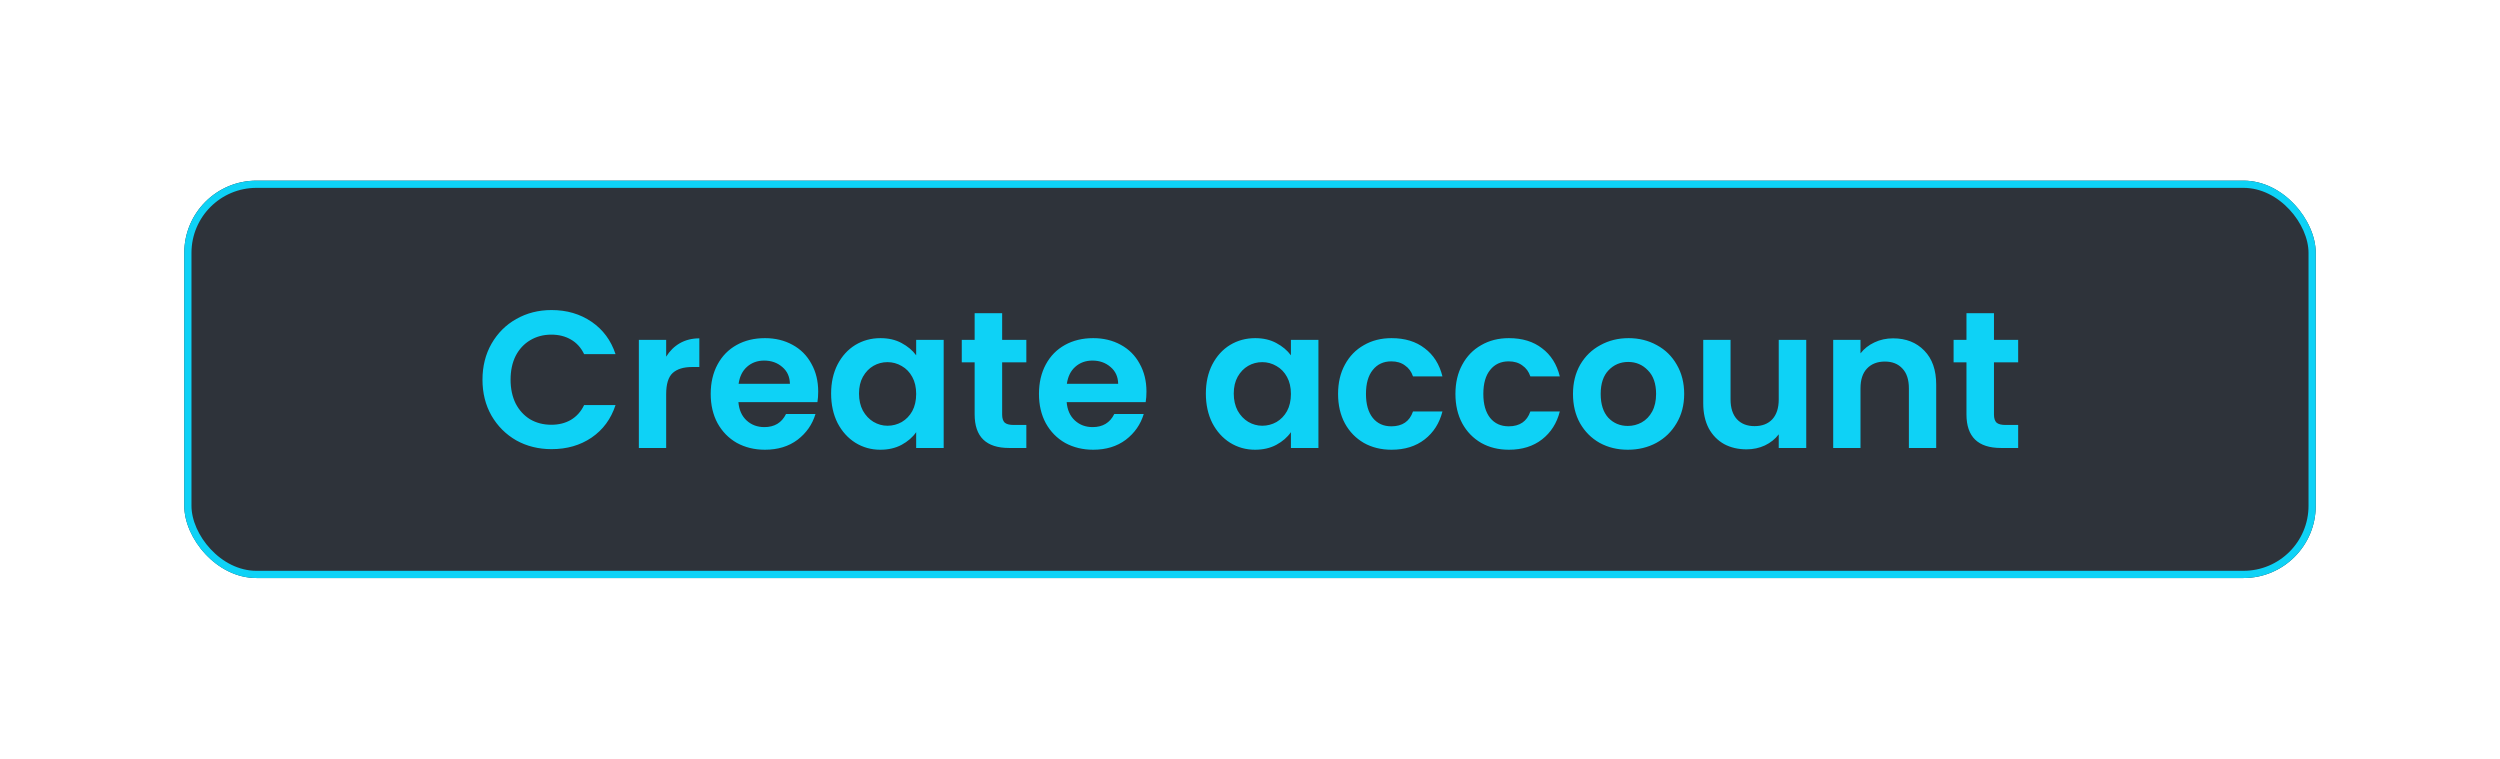<svg width="346" height="105" viewBox="0 0 346 105" fill="none" xmlns="http://www.w3.org/2000/svg">
<g filter="url(#filter0_dd_3117_3618)">
<rect x="25.5" y="25" width="295" height="55" rx="10" fill="#2E333A"/>
<path d="M66.776 52.55C66.776 50.696 67.19 49.04 68.018 47.582C68.864 46.106 70.007 44.963 71.447 44.153C72.905 43.325 74.534 42.911 76.334 42.911C78.44 42.911 80.285 43.451 81.869 44.531C83.453 45.611 84.56 47.105 85.19 49.013H80.843C80.411 48.113 79.799 47.438 79.007 46.988C78.233 46.538 77.333 46.313 76.307 46.313C75.209 46.313 74.228 46.574 73.364 47.096C72.518 47.6 71.852 48.32 71.366 49.256C70.898 50.192 70.664 51.29 70.664 52.55C70.664 53.792 70.898 54.89 71.366 55.844C71.852 56.78 72.518 57.509 73.364 58.031C74.228 58.535 75.209 58.787 76.307 58.787C77.333 58.787 78.233 58.562 79.007 58.112C79.799 57.644 80.411 56.96 80.843 56.06H85.19C84.56 57.986 83.453 59.489 81.869 60.569C80.303 61.631 78.458 62.162 76.334 62.162C74.534 62.162 72.905 61.757 71.447 60.947C70.007 60.119 68.864 58.976 68.018 57.518C67.19 56.06 66.776 54.404 66.776 52.55ZM92.198 49.364C92.684 48.572 93.314 47.951 94.088 47.501C94.88 47.051 95.78 46.826 96.788 46.826V50.795H95.789C94.601 50.795 93.701 51.074 93.089 51.632C92.495 52.19 92.198 53.162 92.198 54.548V62H88.418V47.042H92.198V49.364ZM113.239 54.197C113.239 54.737 113.203 55.223 113.131 55.655H102.196C102.286 56.735 102.664 57.581 103.33 58.193C103.996 58.805 104.815 59.111 105.787 59.111C107.191 59.111 108.19 58.508 108.784 57.302H112.861C112.429 58.742 111.601 59.93 110.377 60.866C109.153 61.784 107.65 62.243 105.868 62.243C104.428 62.243 103.132 61.928 101.98 61.298C100.846 60.65 99.955 59.741 99.307 58.571C98.677 57.401 98.362 56.051 98.362 54.521C98.362 52.973 98.677 51.614 99.307 50.444C99.937 49.274 100.819 48.374 101.953 47.744C103.087 47.114 104.392 46.799 105.868 46.799C107.29 46.799 108.559 47.105 109.675 47.717C110.809 48.329 111.682 49.202 112.294 50.336C112.924 51.452 113.239 52.739 113.239 54.197ZM109.324 53.117C109.306 52.145 108.955 51.371 108.271 50.795C107.587 50.201 106.75 49.904 105.76 49.904C104.824 49.904 104.032 50.192 103.384 50.768C102.754 51.326 102.367 52.109 102.223 53.117H109.324ZM115.026 54.467C115.026 52.955 115.323 51.614 115.917 50.444C116.529 49.274 117.348 48.374 118.374 47.744C119.418 47.114 120.579 46.799 121.857 46.799C122.973 46.799 123.945 47.024 124.773 47.474C125.619 47.924 126.294 48.491 126.798 49.175V47.042H130.605V62H126.798V59.813C126.312 60.515 125.637 61.1 124.773 61.568C123.927 62.018 122.946 62.243 121.83 62.243C120.57 62.243 119.418 61.919 118.374 61.271C117.348 60.623 116.529 59.714 115.917 58.544C115.323 57.356 115.026 55.997 115.026 54.467ZM126.798 54.521C126.798 53.603 126.618 52.82 126.258 52.172C125.898 51.506 125.412 51.002 124.8 50.66C124.188 50.3 123.531 50.12 122.829 50.12C122.127 50.12 121.479 50.291 120.885 50.633C120.291 50.975 119.805 51.479 119.427 52.145C119.067 52.793 118.887 53.567 118.887 54.467C118.887 55.367 119.067 56.159 119.427 56.843C119.805 57.509 120.291 58.022 120.885 58.382C121.497 58.742 122.145 58.922 122.829 58.922C123.531 58.922 124.188 58.751 124.8 58.409C125.412 58.049 125.898 57.545 126.258 56.897C126.618 56.231 126.798 55.439 126.798 54.521ZM138.698 50.147V57.383C138.698 57.887 138.815 58.256 139.049 58.49C139.301 58.706 139.715 58.814 140.291 58.814H142.046V62H139.67C136.484 62 134.891 60.452 134.891 57.356V50.147H133.109V47.042H134.891V43.343H138.698V47.042H142.046V50.147H138.698ZM158.67 54.197C158.67 54.737 158.634 55.223 158.562 55.655H147.627C147.717 56.735 148.095 57.581 148.761 58.193C149.427 58.805 150.246 59.111 151.218 59.111C152.622 59.111 153.621 58.508 154.215 57.302H158.292C157.86 58.742 157.032 59.93 155.808 60.866C154.584 61.784 153.081 62.243 151.299 62.243C149.859 62.243 148.563 61.928 147.411 61.298C146.277 60.65 145.386 59.741 144.738 58.571C144.108 57.401 143.793 56.051 143.793 54.521C143.793 52.973 144.108 51.614 144.738 50.444C145.368 49.274 146.25 48.374 147.384 47.744C148.518 47.114 149.823 46.799 151.299 46.799C152.721 46.799 153.99 47.105 155.106 47.717C156.24 48.329 157.113 49.202 157.725 50.336C158.355 51.452 158.67 52.739 158.67 54.197ZM154.755 53.117C154.737 52.145 154.386 51.371 153.702 50.795C153.018 50.201 152.181 49.904 151.191 49.904C150.255 49.904 149.463 50.192 148.815 50.768C148.185 51.326 147.798 52.109 147.654 53.117H154.755ZM166.891 54.467C166.891 52.955 167.188 51.614 167.782 50.444C168.394 49.274 169.213 48.374 170.239 47.744C171.283 47.114 172.444 46.799 173.722 46.799C174.838 46.799 175.81 47.024 176.638 47.474C177.484 47.924 178.159 48.491 178.663 49.175V47.042H182.47V62H178.663V59.813C178.177 60.515 177.502 61.1 176.638 61.568C175.792 62.018 174.811 62.243 173.695 62.243C172.435 62.243 171.283 61.919 170.239 61.271C169.213 60.623 168.394 59.714 167.782 58.544C167.188 57.356 166.891 55.997 166.891 54.467ZM178.663 54.521C178.663 53.603 178.483 52.82 178.123 52.172C177.763 51.506 177.277 51.002 176.665 50.66C176.053 50.3 175.396 50.12 174.694 50.12C173.992 50.12 173.344 50.291 172.75 50.633C172.156 50.975 171.67 51.479 171.292 52.145C170.932 52.793 170.752 53.567 170.752 54.467C170.752 55.367 170.932 56.159 171.292 56.843C171.67 57.509 172.156 58.022 172.75 58.382C173.362 58.742 174.01 58.922 174.694 58.922C175.396 58.922 176.053 58.751 176.665 58.409C177.277 58.049 177.763 57.545 178.123 56.897C178.483 56.231 178.663 55.439 178.663 54.521ZM185.189 54.521C185.189 52.973 185.504 51.623 186.134 50.471C186.764 49.301 187.637 48.401 188.753 47.771C189.869 47.123 191.147 46.799 192.587 46.799C194.441 46.799 195.971 47.267 197.177 48.203C198.401 49.121 199.22 50.417 199.634 52.091H195.557C195.341 51.443 194.972 50.939 194.45 50.579C193.946 50.201 193.316 50.012 192.56 50.012C191.48 50.012 190.625 50.408 189.995 51.2C189.365 51.974 189.05 53.081 189.05 54.521C189.05 55.943 189.365 57.05 189.995 57.842C190.625 58.616 191.48 59.003 192.56 59.003C194.09 59.003 195.089 58.319 195.557 56.951H199.634C199.22 58.571 198.401 59.858 197.177 60.812C195.953 61.766 194.423 62.243 192.587 62.243C191.147 62.243 189.869 61.928 188.753 61.298C187.637 60.65 186.764 59.75 186.134 58.598C185.504 57.428 185.189 56.069 185.189 54.521ZM201.432 54.521C201.432 52.973 201.747 51.623 202.377 50.471C203.007 49.301 203.88 48.401 204.996 47.771C206.112 47.123 207.39 46.799 208.83 46.799C210.684 46.799 212.214 47.267 213.42 48.203C214.644 49.121 215.463 50.417 215.877 52.091H211.8C211.584 51.443 211.215 50.939 210.693 50.579C210.189 50.201 209.559 50.012 208.803 50.012C207.723 50.012 206.868 50.408 206.238 51.2C205.608 51.974 205.293 53.081 205.293 54.521C205.293 55.943 205.608 57.05 206.238 57.842C206.868 58.616 207.723 59.003 208.803 59.003C210.333 59.003 211.332 58.319 211.8 56.951H215.877C215.463 58.571 214.644 59.858 213.42 60.812C212.196 61.766 210.666 62.243 208.83 62.243C207.39 62.243 206.112 61.928 204.996 61.298C203.88 60.65 203.007 59.75 202.377 58.598C201.747 57.428 201.432 56.069 201.432 54.521ZM225.288 62.243C223.848 62.243 222.552 61.928 221.4 61.298C220.248 60.65 219.339 59.741 218.673 58.571C218.025 57.401 217.701 56.051 217.701 54.521C217.701 52.991 218.034 51.641 218.7 50.471C219.384 49.301 220.311 48.401 221.481 47.771C222.651 47.123 223.956 46.799 225.396 46.799C226.836 46.799 228.141 47.123 229.311 47.771C230.481 48.401 231.399 49.301 232.065 50.471C232.749 51.641 233.091 52.991 233.091 54.521C233.091 56.051 232.74 57.401 232.038 58.571C231.354 59.741 230.418 60.65 229.23 61.298C228.06 61.928 226.746 62.243 225.288 62.243ZM225.288 58.949C225.972 58.949 226.611 58.787 227.205 58.463C227.817 58.121 228.303 57.617 228.663 56.951C229.023 56.285 229.203 55.475 229.203 54.521C229.203 53.099 228.825 52.01 228.069 51.254C227.331 50.48 226.422 50.093 225.342 50.093C224.262 50.093 223.353 50.48 222.615 51.254C221.895 52.01 221.535 53.099 221.535 54.521C221.535 55.943 221.886 57.041 222.588 57.815C223.308 58.571 224.208 58.949 225.288 58.949ZM249.984 47.042V62H246.177V60.11C245.691 60.758 245.052 61.271 244.26 61.649C243.486 62.009 242.64 62.189 241.722 62.189C240.552 62.189 239.517 61.946 238.617 61.46C237.717 60.956 237.006 60.227 236.484 59.273C235.98 58.301 235.728 57.149 235.728 55.817V47.042H239.508V55.277C239.508 56.465 239.805 57.383 240.399 58.031C240.993 58.661 241.803 58.976 242.829 58.976C243.873 58.976 244.692 58.661 245.286 58.031C245.88 57.383 246.177 56.465 246.177 55.277V47.042H249.984ZM262.003 46.826C263.785 46.826 265.225 47.393 266.323 48.527C267.421 49.643 267.97 51.209 267.97 53.225V62H264.19V53.738C264.19 52.55 263.893 51.641 263.299 51.011C262.705 50.363 261.895 50.039 260.869 50.039C259.825 50.039 258.997 50.363 258.385 51.011C257.791 51.641 257.494 52.55 257.494 53.738V62H253.714V47.042H257.494V48.905C257.998 48.257 258.637 47.753 259.411 47.393C260.203 47.015 261.067 46.826 262.003 46.826ZM275.966 50.147V57.383C275.966 57.887 276.083 58.256 276.317 58.49C276.569 58.706 276.983 58.814 277.559 58.814H279.314V62H276.938C273.752 62 272.159 60.452 272.159 57.356V50.147H270.377V47.042H272.159V43.343H275.966V47.042H279.314V50.147H275.966Z" fill="#0ED2F6"/>
<rect x="26" y="25.5" width="294" height="54" rx="9.5" stroke="#0ED2F6"/>
</g>
<defs>
<filter id="filter0_dd_3117_3618" x="0.608" y="0.108" width="344.784" height="104.784" filterUnits="userSpaceOnUse" color-interpolation-filters="sRGB">
<feFlood flood-opacity="0" result="BackgroundImageFix"/>
<feColorMatrix in="SourceAlpha" type="matrix" values="0 0 0 0 0 0 0 0 0 0 0 0 0 0 0 0 0 0 127 0" result="hardAlpha"/>
<feOffset dx="6.223" dy="6.223"/>
<feGaussianBlur stdDeviation="9.335"/>
<feColorMatrix type="matrix" values="0 0 0 0 0 0 0 0 0 0 0 0 0 0 0 0 0 0 1 0"/>
<feBlend mode="normal" in2="BackgroundImageFix" result="effect1_dropShadow_3117_3618"/>
<feColorMatrix in="SourceAlpha" type="matrix" values="0 0 0 0 0 0 0 0 0 0 0 0 0 0 0 0 0 0 127 0" result="hardAlpha"/>
<feOffset dx="-6.223" dy="-6.223"/>
<feGaussianBlur stdDeviation="9.335"/>
<feColorMatrix type="matrix" values="0 0 0 0 0.231 0 0 0 0 0.267 0 0 0 0 0.318 0 0 0 1 0"/>
<feBlend mode="normal" in2="effect1_dropShadow_3117_3618" result="effect2_dropShadow_3117_3618"/>
<feBlend mode="normal" in="SourceGraphic" in2="effect2_dropShadow_3117_3618" result="shape"/>
</filter>
</defs>
</svg>
